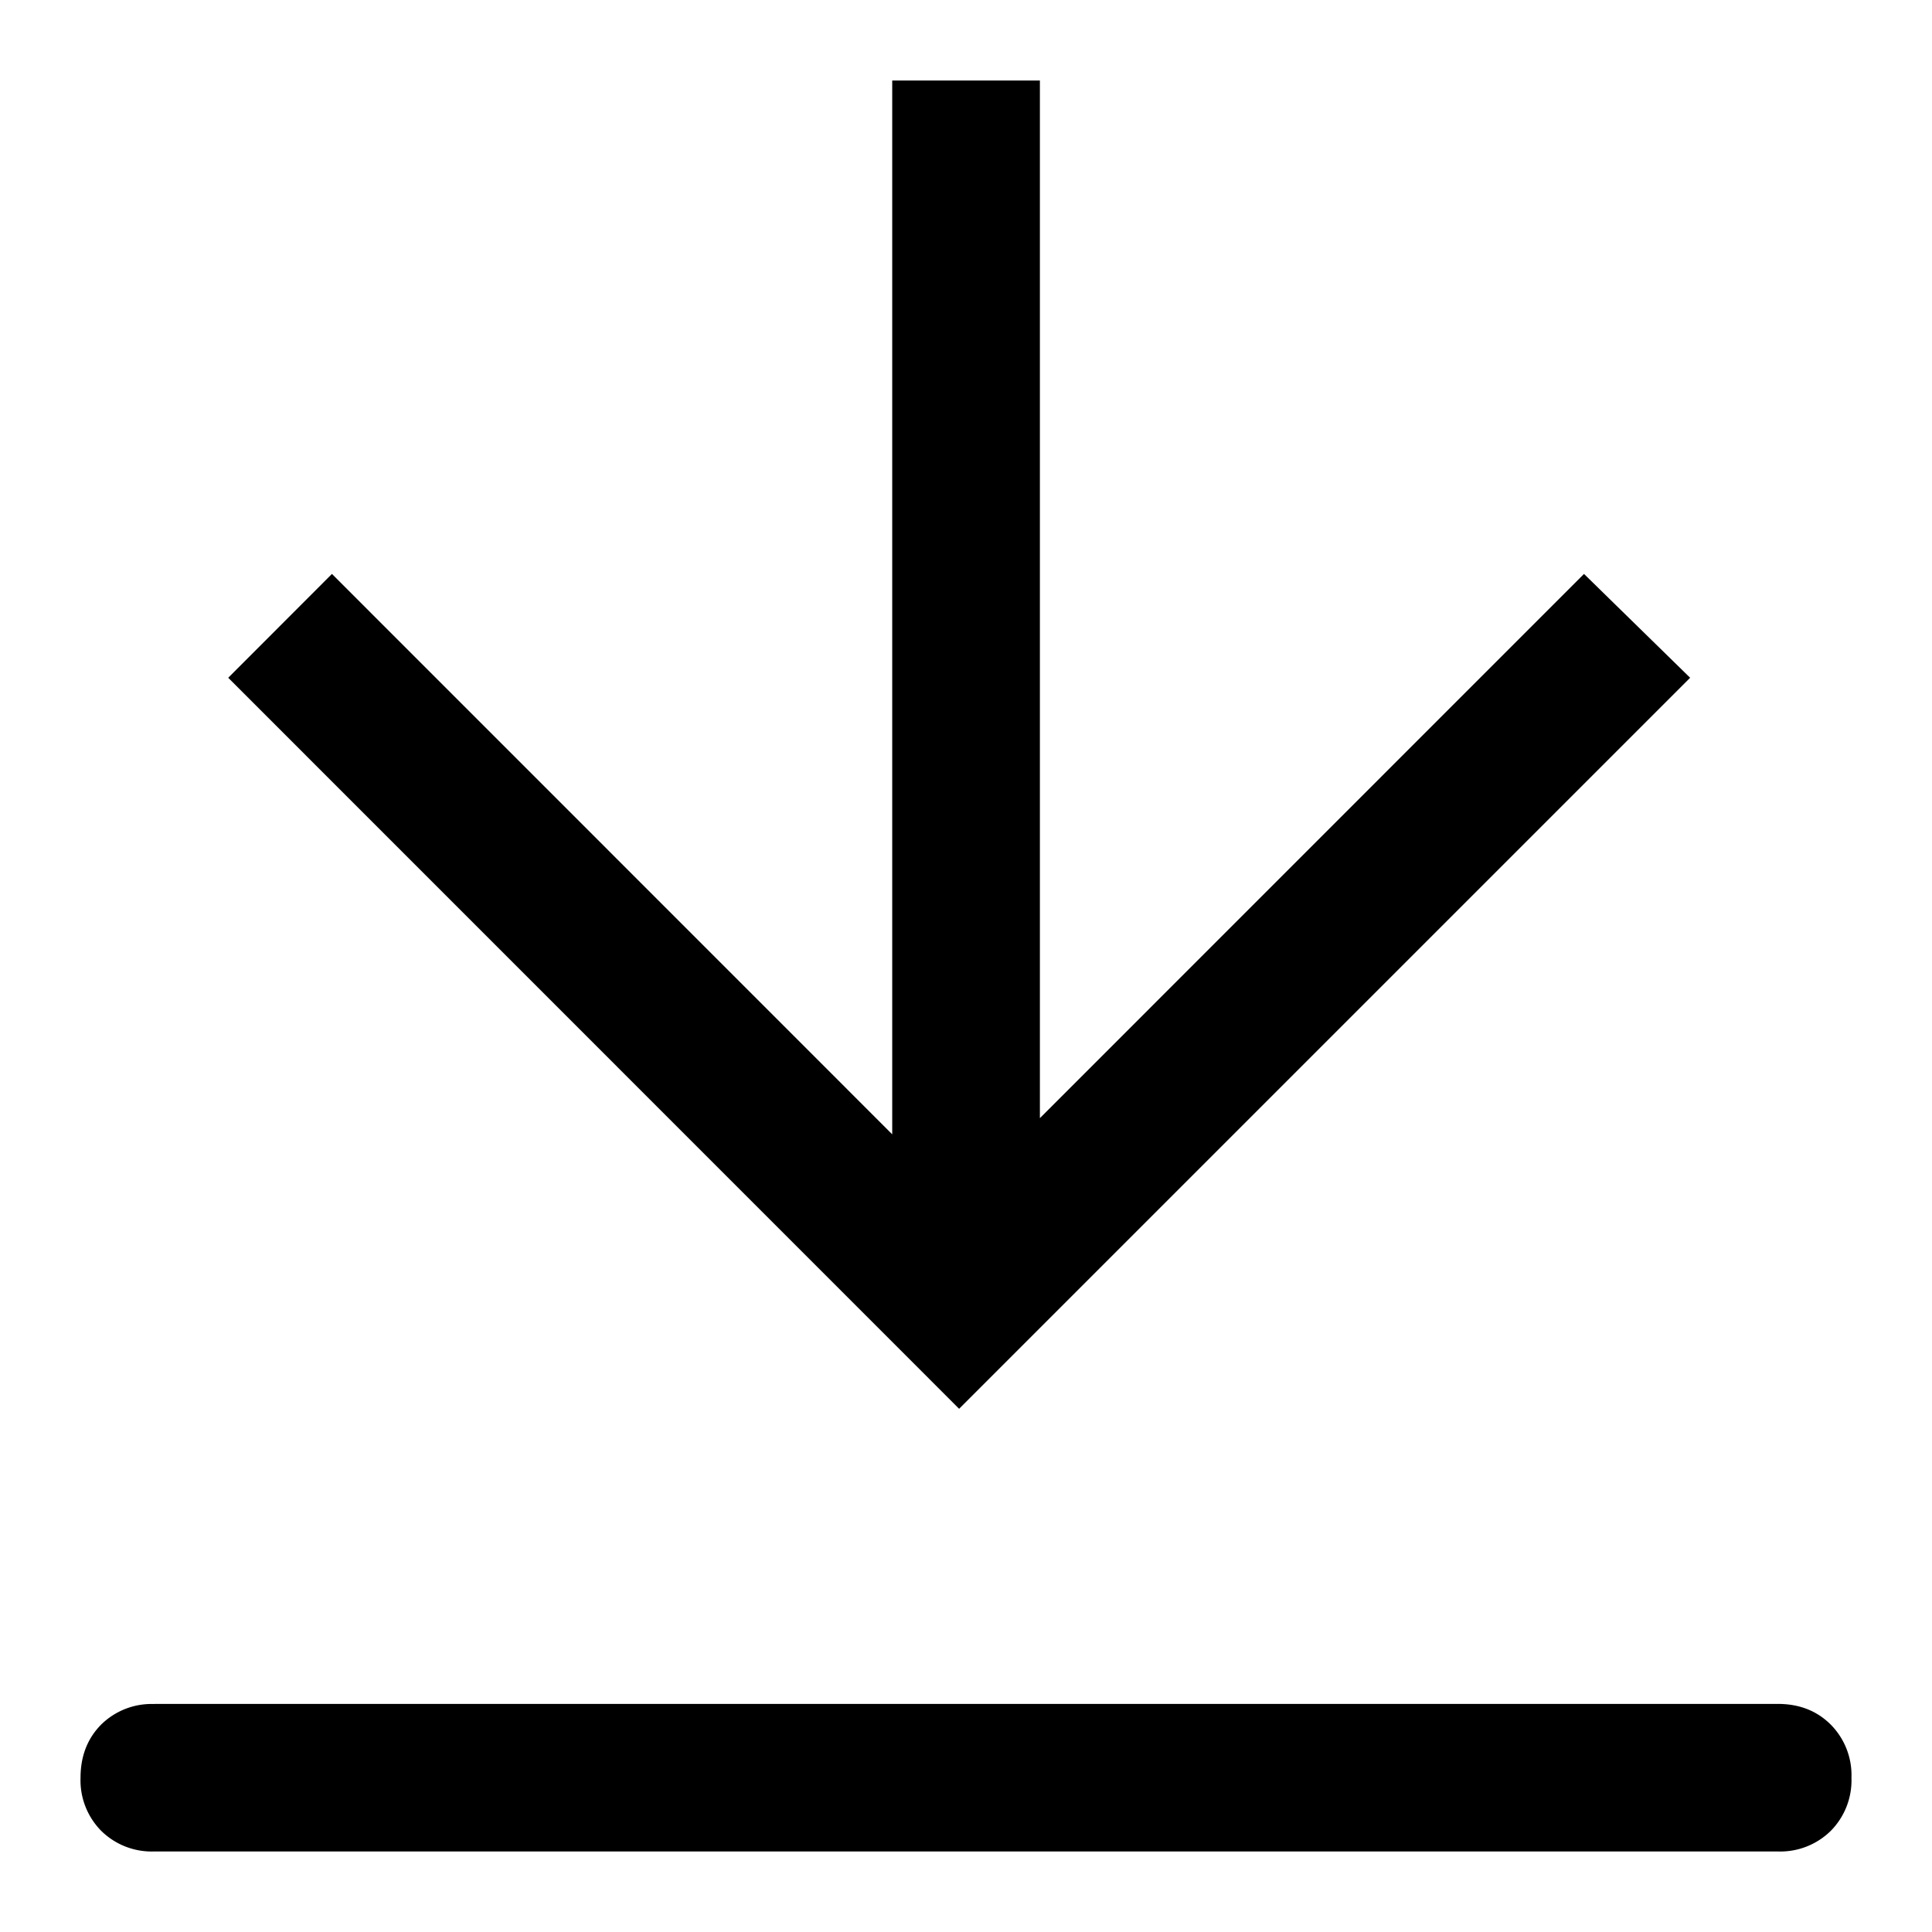 <?xml version="1.0" standalone="no"?><!DOCTYPE svg PUBLIC "-//W3C//DTD SVG 1.1//EN" "http://www.w3.org/Graphics/SVG/1.1/DTD/svg11.dtd"><svg t="1626762054314" class="icon" viewBox="0 0 1024 1024" version="1.1" xmlns="http://www.w3.org/2000/svg" p-id="6302" xmlns:xlink="http://www.w3.org/1999/xlink" width="200" height="200"><defs><style type="text/css"></style></defs><path d="M81.792 903.104h860.416c11.456 0 20.8 3.648 28.16 11.008a38.08 38.08 0 0 1 10.944 28.16 38.08 38.08 0 0 1-10.944 28.096 38.08 38.08 0 0 1-28.16 10.944H81.792a38.08 38.08 0 0 1-28.16-10.944 38.08 38.08 0 0 1-10.944-28.16c0-11.392 3.648-20.8 10.944-28.16a38.08 38.08 0 0 1 28.16-10.88z m469.312-310.4l288.448-288.512 56.256 55.04-387.456 387.456L120.96 359.232l54.976-55.04 296.96 297.024V42.688h78.272V592.64z" p-id="6303"></path></svg>
